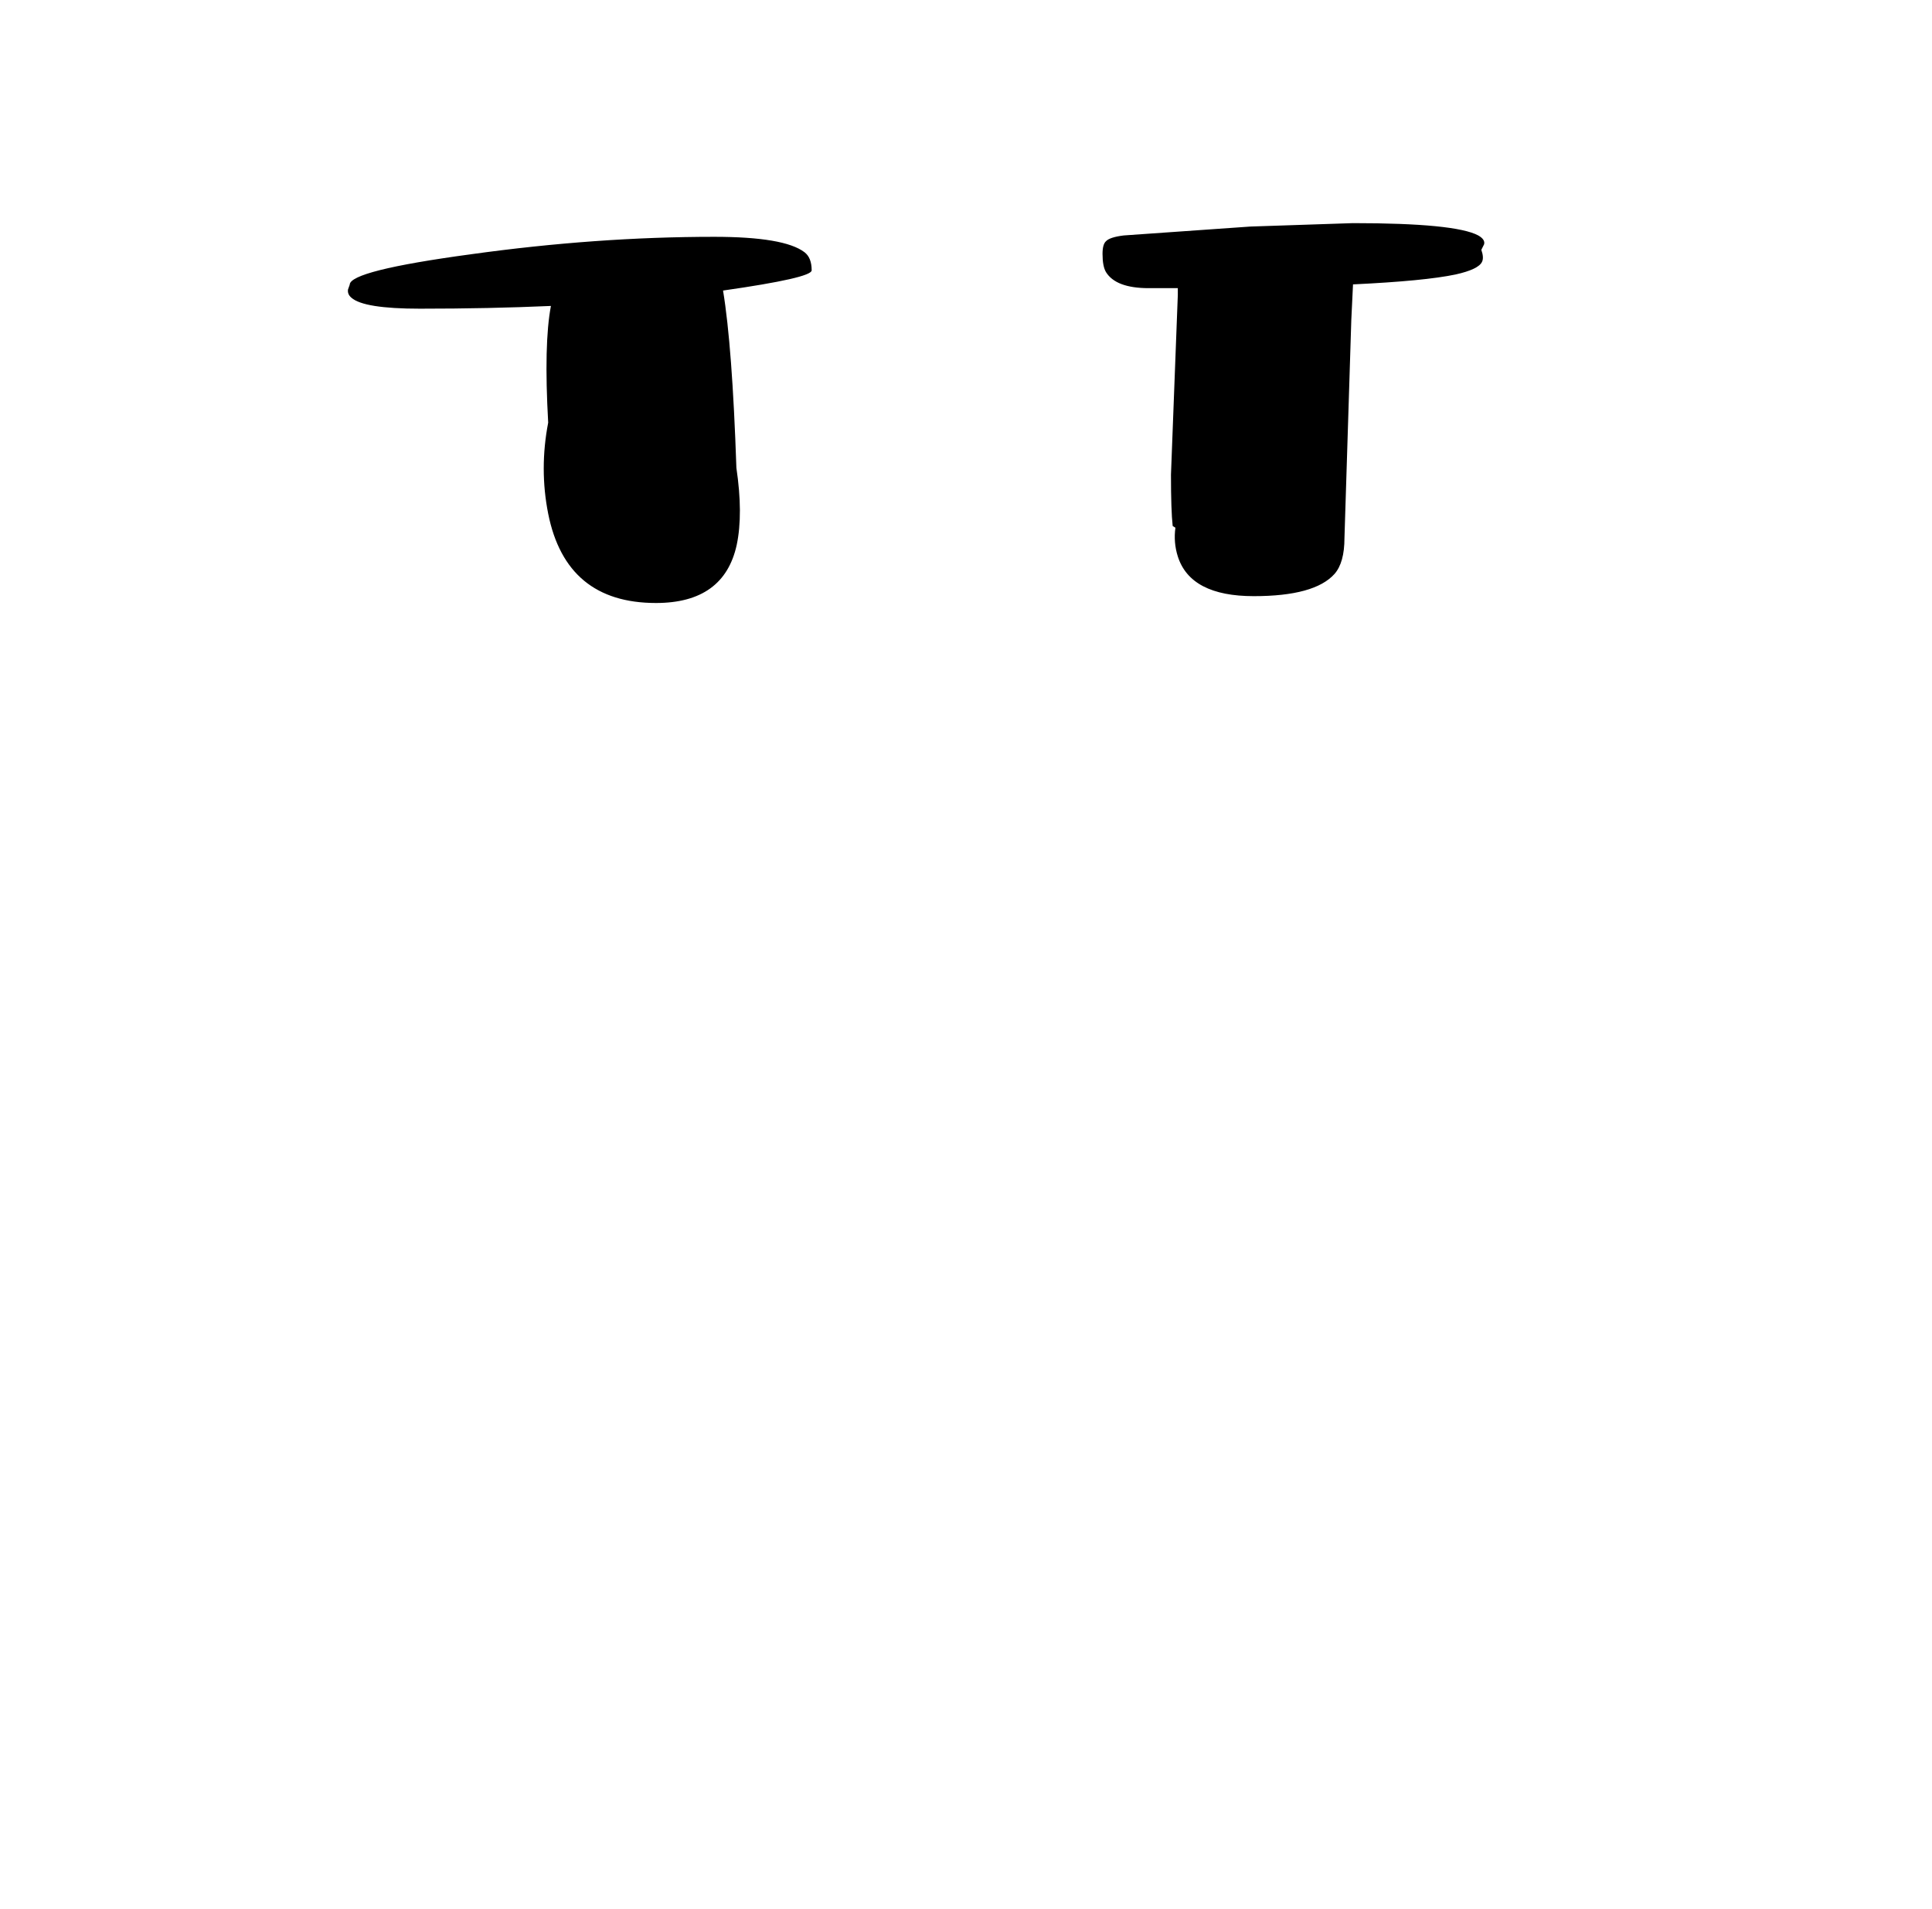 <?xml version="1.0" encoding="UTF-8" standalone="no"?>
<svg xmlns:xlink="http://www.w3.org/1999/xlink" height="278.95px" width="282.3px" xmlns="http://www.w3.org/2000/svg">
  <g transform="matrix(1, 0, 0, 1, 122.85, 260.35)">
    <use height="55.5" transform="matrix(1.0, 0.0, 0.0, 1.0, -72.0, -227.75)" width="166.05" xlink:href="#shape0"/>
  </g>
  <defs>
    <g id="shape0" transform="matrix(1, 0, 0, 1, 72.0, 227.75)">
      <path d="M38.25 -223.25 Q38.25 -224.65 38.75 -225.1 39.3 -225.7 41.35 -225.95 L59.85 -227.25 74.85 -227.75 Q89.8 -227.75 93.15 -225.95 94.2 -225.35 94.0 -224.65 L93.6 -223.85 Q94.0 -222.7 93.7 -222.1 93.2 -221.0 89.85 -220.25 85.35 -219.3 74.85 -218.8 L74.6 -213.6 73.6 -181.75 Q73.6 -178.15 72.15 -176.5 69.25 -173.25 60.35 -173.25 51.1 -173.25 49.25 -179.05 48.6 -181.1 48.9 -183.25 L48.5 -183.5 Q48.25 -185.75 48.25 -191.0 L49.25 -217.25 49.25 -218.25 45.0 -218.25 Q40.2 -218.25 38.75 -220.6 38.25 -221.45 38.25 -223.25 M-71.75 -218.75 Q-71.75 -220.8 -54.05 -223.2 -35.7 -225.75 -18.5 -225.75 -8.25 -225.75 -5.3 -223.5 -4.25 -222.7 -4.25 -220.85 -4.25 -219.75 -17.2 -217.9 -15.85 -209.75 -15.25 -192.0 -14.25 -185.25 -15.2 -180.75 -17.05 -172.25 -27.0 -172.25 -40.15 -172.25 -42.75 -185.3 -44.05 -191.85 -42.75 -198.6 -43.4 -210.15 -42.35 -215.65 -51.35 -215.25 -61.5 -215.25 -69.7 -215.25 -71.5 -216.85 -72.1 -217.35 -72.0 -218.05 L-71.75 -218.75" fill="#000000" fill-rule="evenodd" stroke="none"/>
    </g>
  </defs>
</svg>
